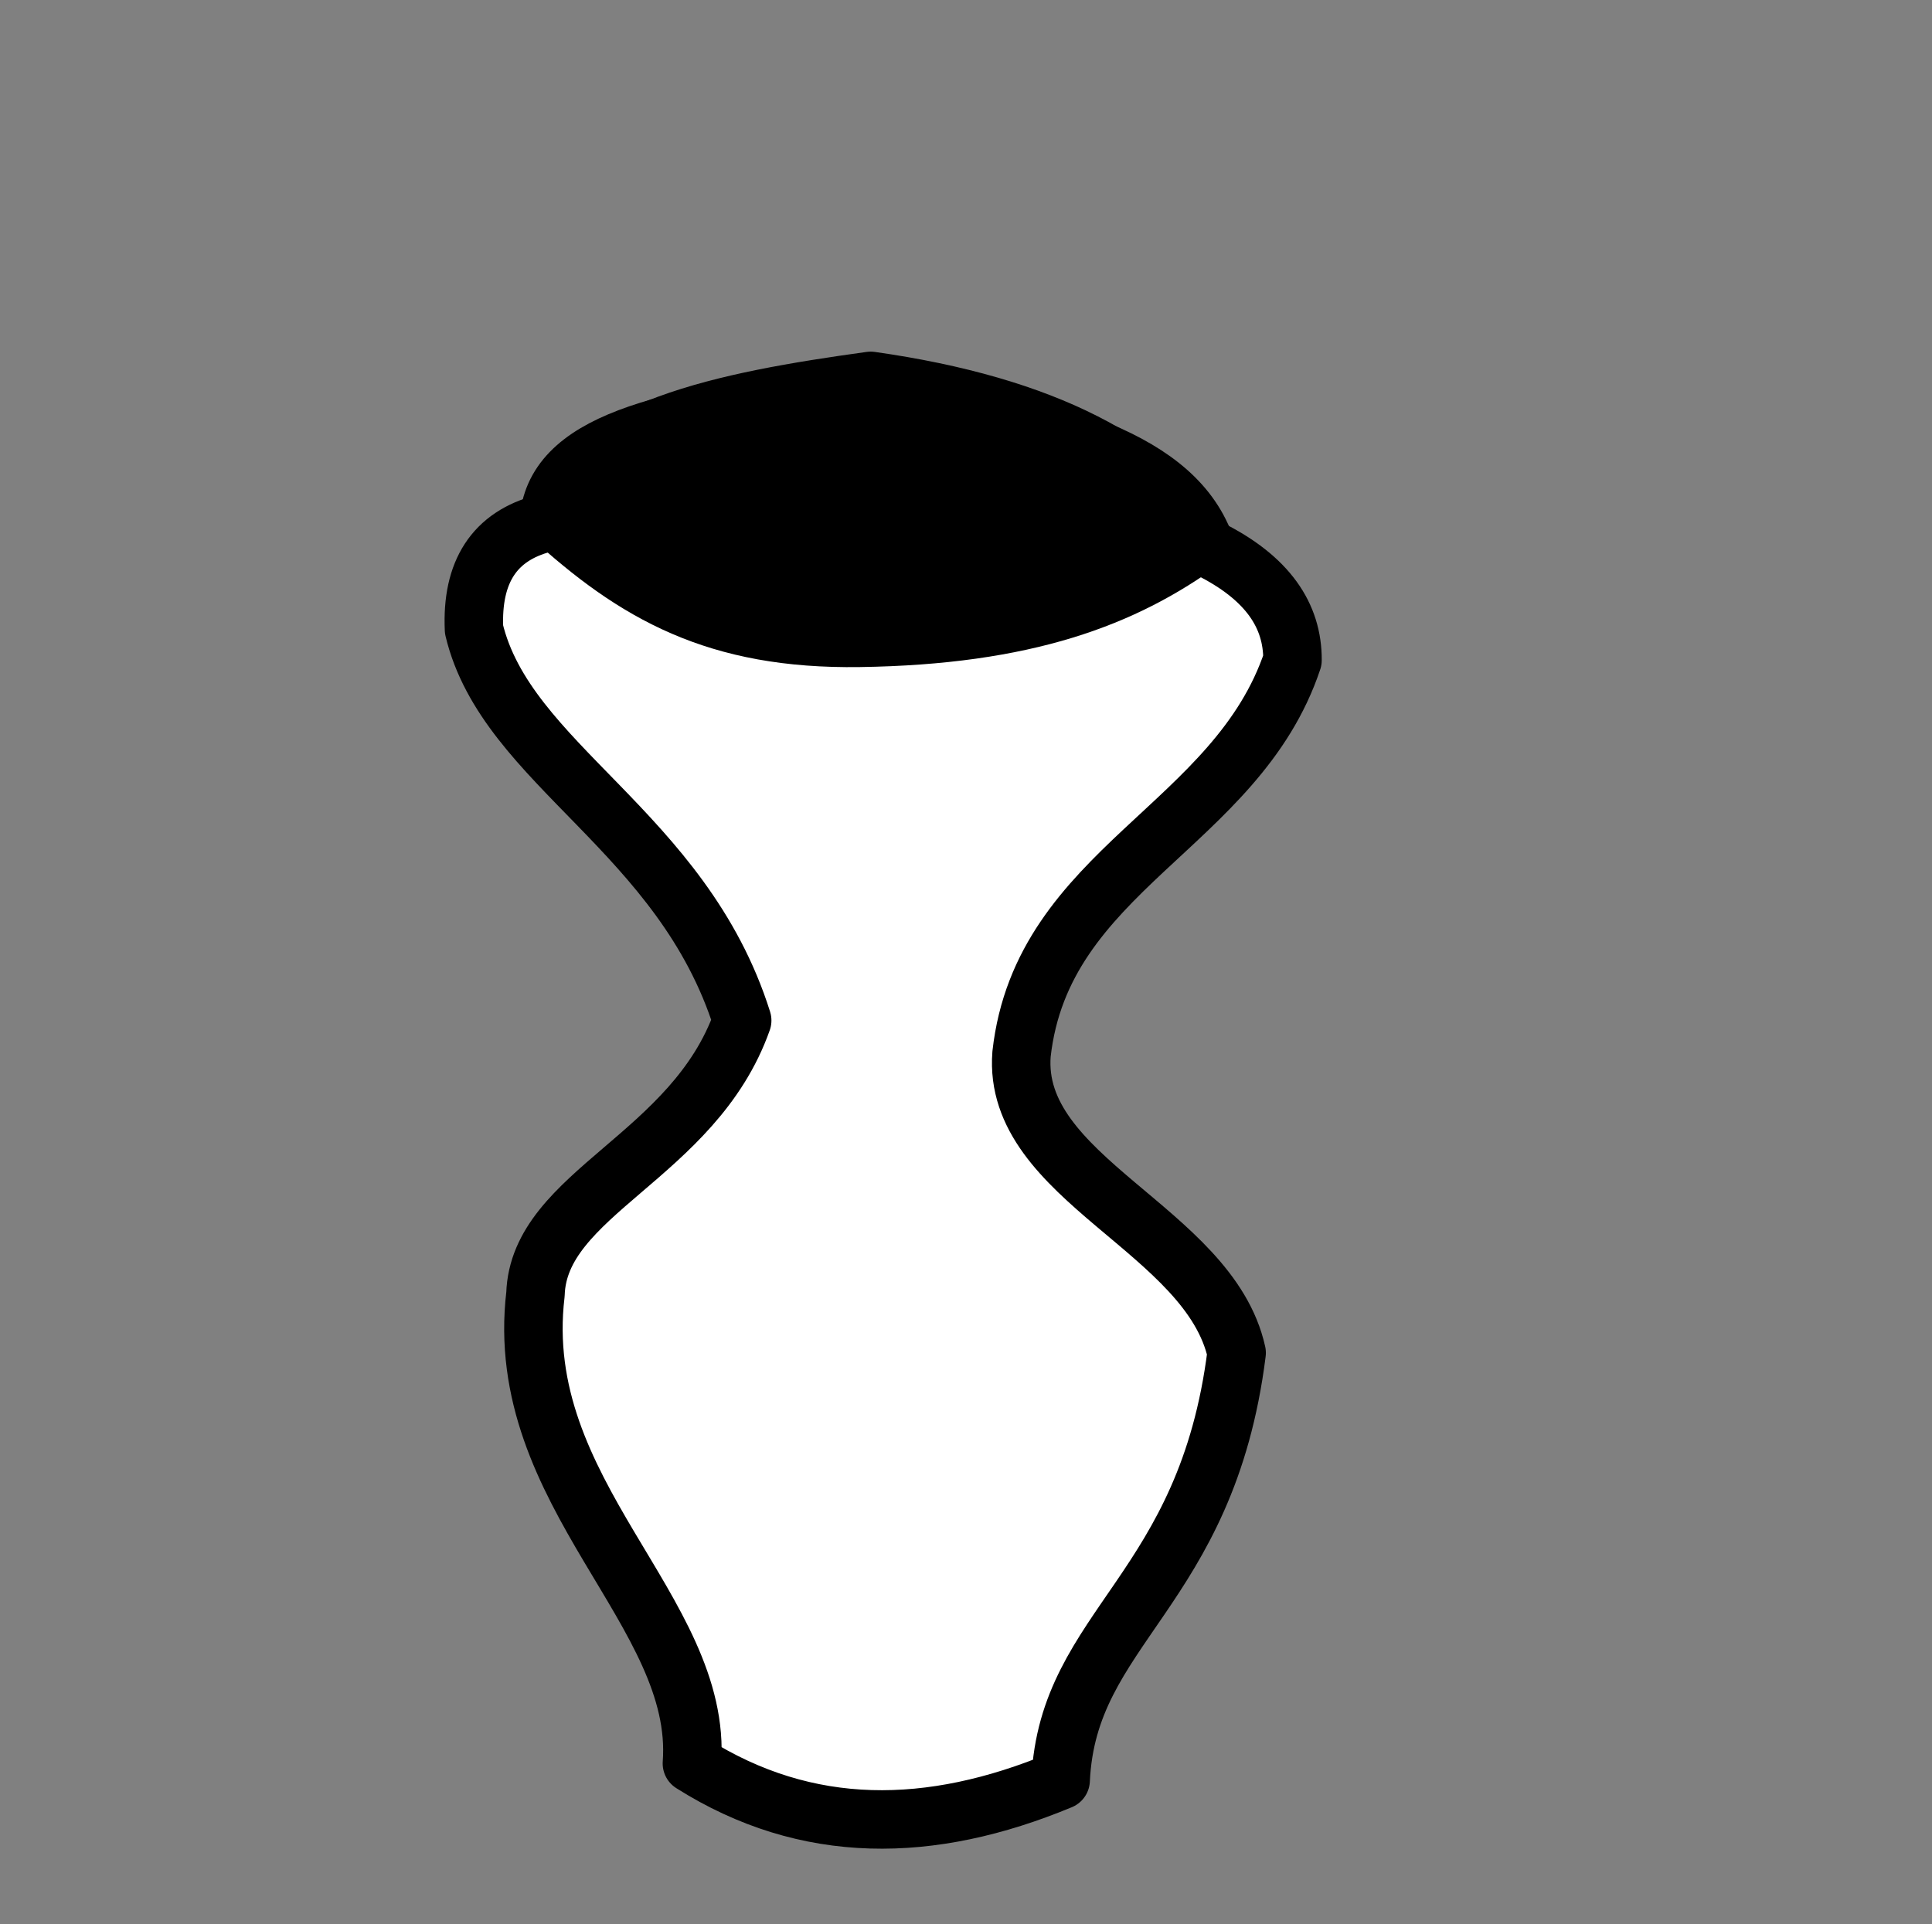 <?xml version="1.0" encoding="UTF-8" standalone="no"?>
<!DOCTYPE svg PUBLIC "-//W3C//DTD SVG 1.1//EN" "http://www.w3.org/Graphics/SVG/1.1/DTD/svg11.dtd">
<svg width="100%" height="100%" viewBox="0 0 257 256" version="1.1" xmlns="http://www.w3.org/2000/svg" xmlns:xlink="http://www.w3.org/1999/xlink" xml:space="preserve" xmlns:serif="http://www.serif.com/" style="fill-rule:evenodd;clip-rule:evenodd;stroke-linecap:round;stroke-linejoin:round;stroke-miterlimit:1.5;">
    <rect x="0" y="0" width="257" height="256" fill="#808080" stroke="none"/>
    <g id="_100-" serif:id="100%" transform="matrix(1,0,0,1,0.3,-0.143)">
        <rect x="-0.3" y="0.143" width="256.162" height="255.349" style="fill:none;"/>
        <g transform="matrix(1,0,0,1,-0.3,0.143)">
            <path d="M72.345,69.622C65.753,71.333 62.711,76.087 63.055,83.743C67.358,101.769 90.781,110.538 98.728,135.766C92.306,153.929 71.66,158.699 71.23,172.182C68.061,198.766 93.55,214.335 92.04,234.61C107.34,244.273 123.807,244.021 141.09,236.839C142.028,216.362 160.517,211.759 164.5,179.985C160.866,163.54 134.579,156.868 135.888,140.225C138.642,115.636 164.502,110.051 171.932,87.83C171.963,81.939 168.681,76.876 160.784,72.967C153.383,61.741 139.077,53.969 115.822,50.671C96.069,53.408 78.217,56.971 72.345,69.622Z" style="fill:white;stroke:black;stroke-width:7.78px;"/>
        </g>
        <g transform="matrix(1,0,0,1,-0.3,0.143)">
            <path d="M73.088,68.508C84.548,79.006 95.32,85.135 114.335,84.858C136.388,84.536 149.517,79.572 160.041,71.852C155.359,60.591 138.96,56.482 115.45,52.158C89.206,55.239 74.559,58.49 73.088,68.508Z" style="stroke:black;stroke-width:7.78px;"/>
        </g>
    </g>
</svg>

